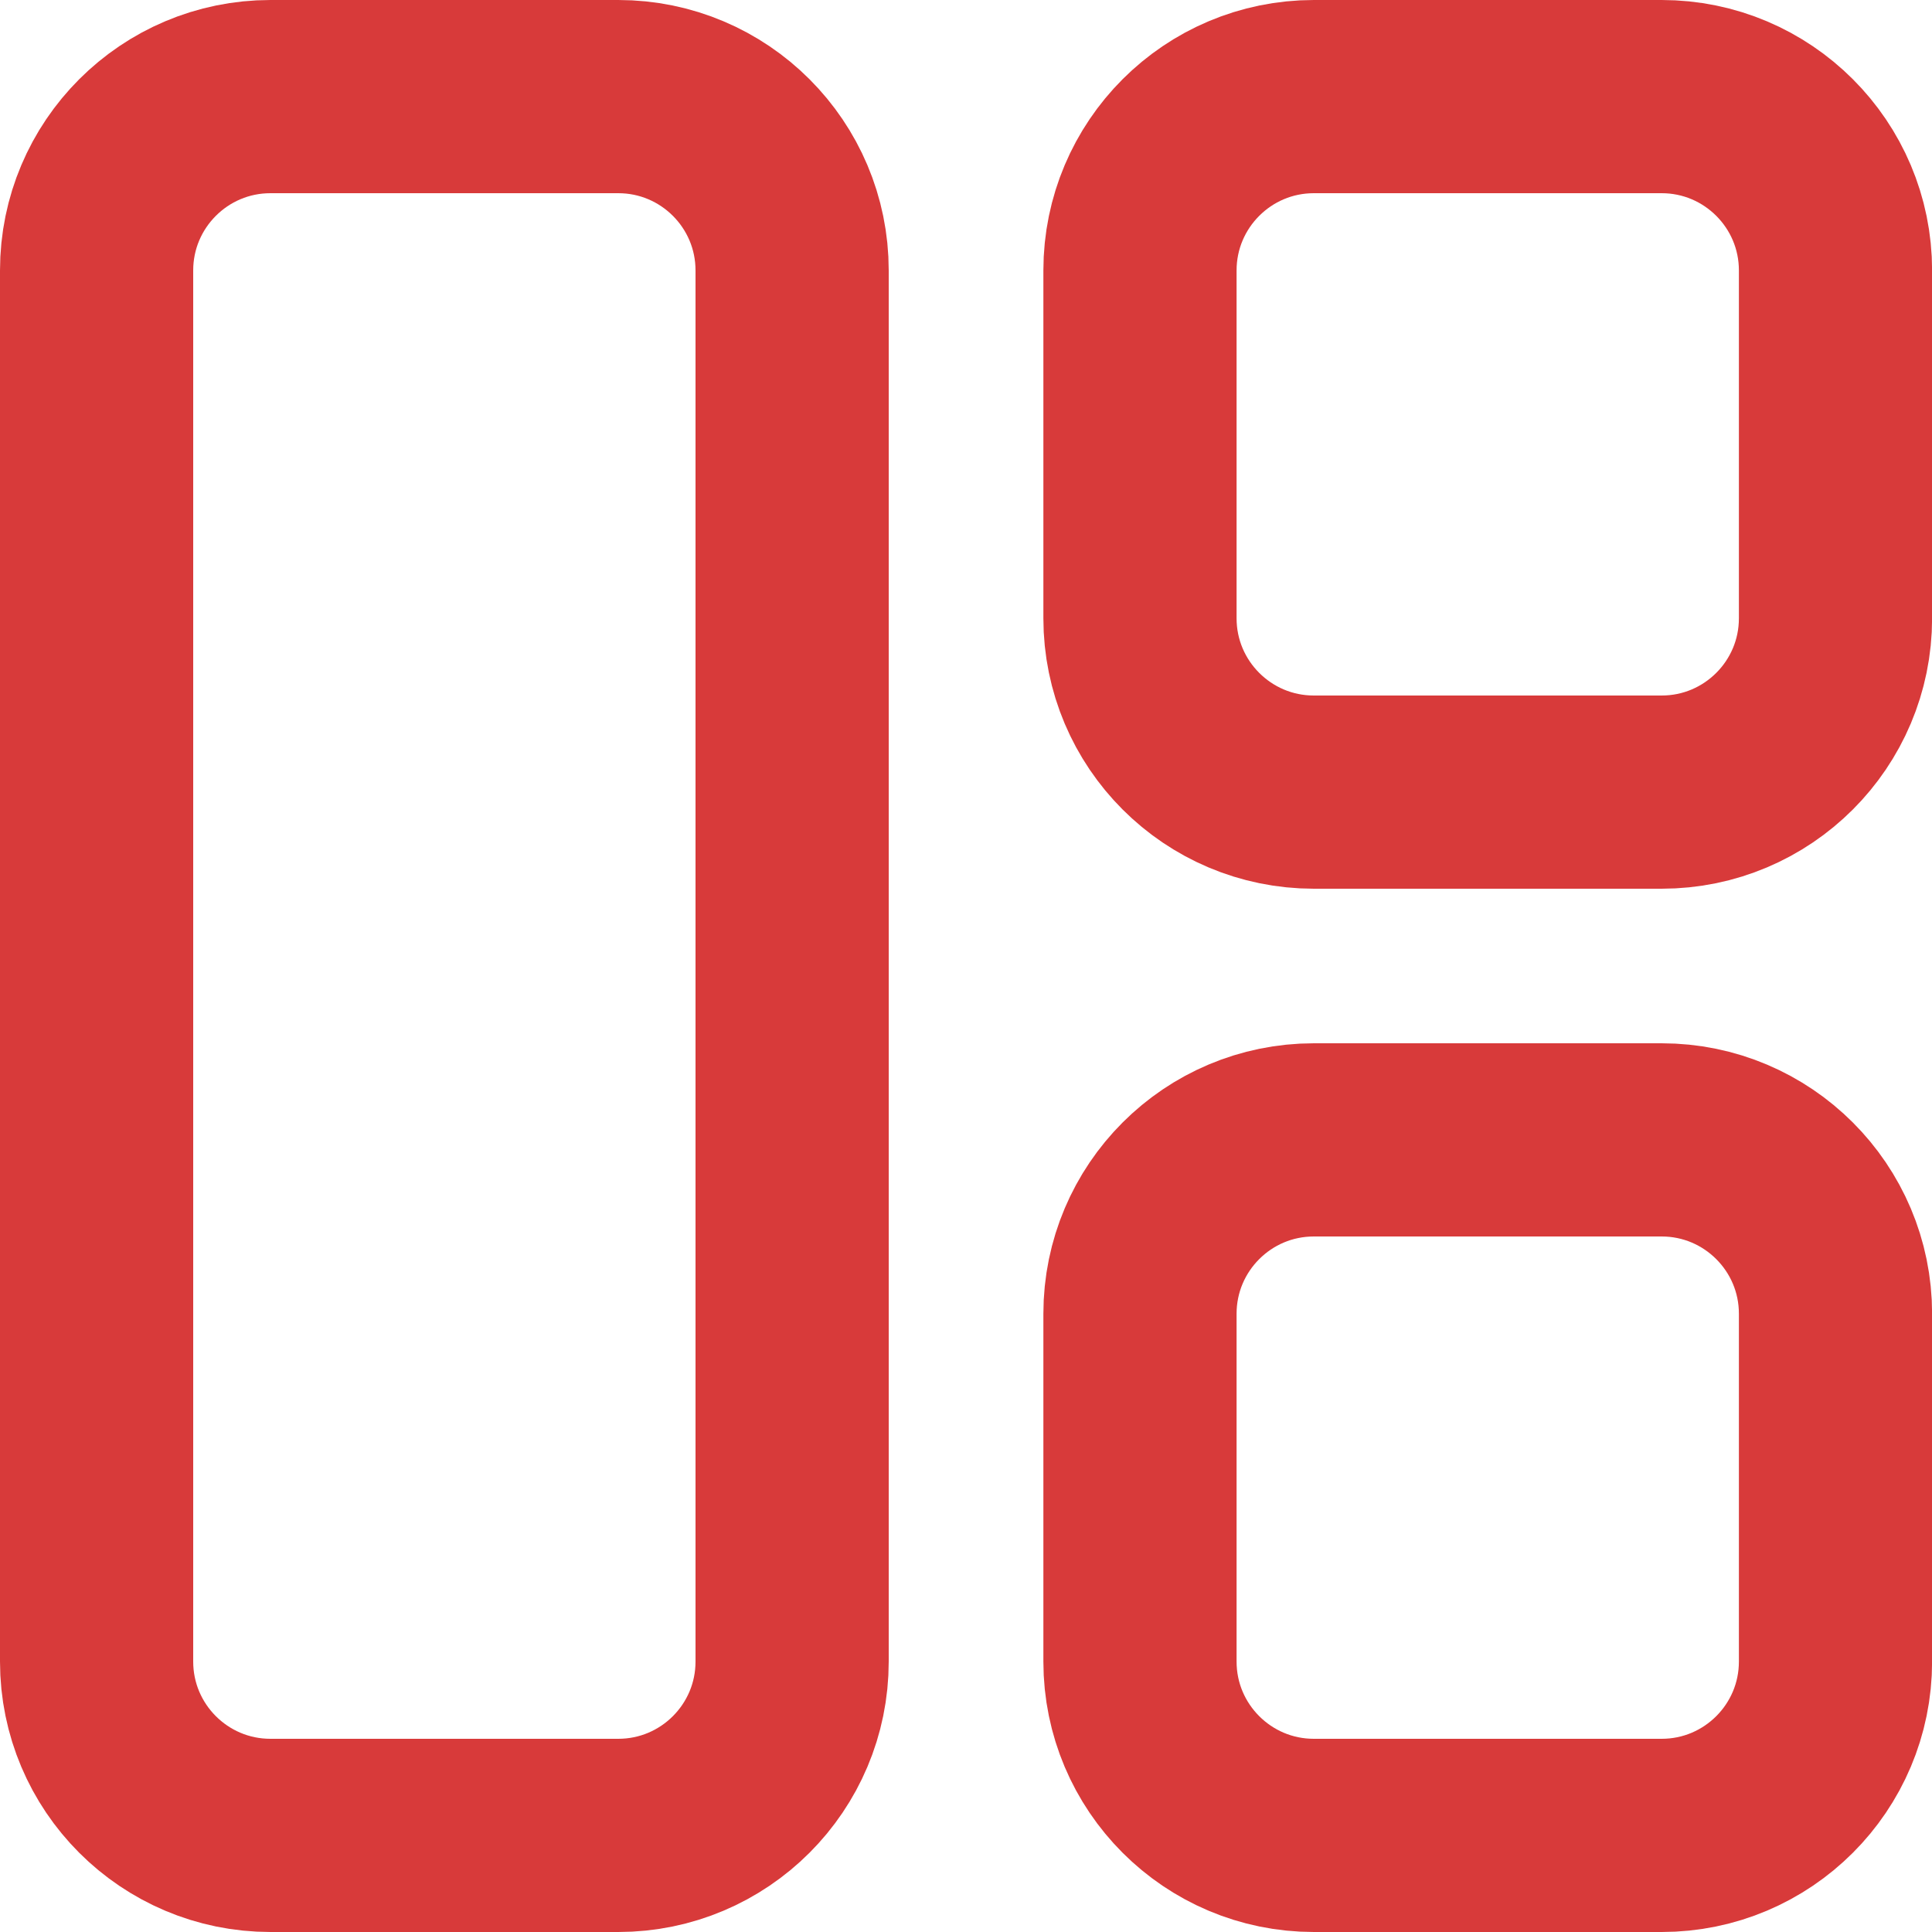 <svg width="20" height="20" viewBox="0 0 20 20" fill="none" xmlns="http://www.w3.org/2000/svg">
<path d="M6.4 1H2.8C1.806 1 1 1.806 1 2.8V17.2C1 18.194 1.806 19 2.8 19H6.4C7.394 19 8.2 18.194 8.2 17.2V2.8C8.2 1.806 7.394 1 6.4 1Z" stroke="#D83A3A" stroke-width="2" stroke-linecap="round" stroke-linejoin="round"/>
<path d="M17.201 1H13.601C12.607 1 11.801 1.806 11.801 2.8V6.4C11.801 7.394 12.607 8.2 13.601 8.2H17.201C18.195 8.2 19.001 7.394 19.001 6.4V2.8C19.001 1.806 18.195 1 17.201 1Z" stroke="#D83A3A" stroke-width="2" stroke-linecap="round" stroke-linejoin="round"/>
<path d="M17.201 11.8H13.601C12.607 11.8 11.801 12.606 11.801 13.6V17.2C11.801 18.194 12.607 19 13.601 19H17.201C18.195 19 19.001 18.194 19.001 17.2V13.6C19.001 12.606 18.195 11.8 17.201 11.8Z" stroke="#D83A3A" stroke-width="2" stroke-linecap="round" stroke-linejoin="round"/>
</svg>

